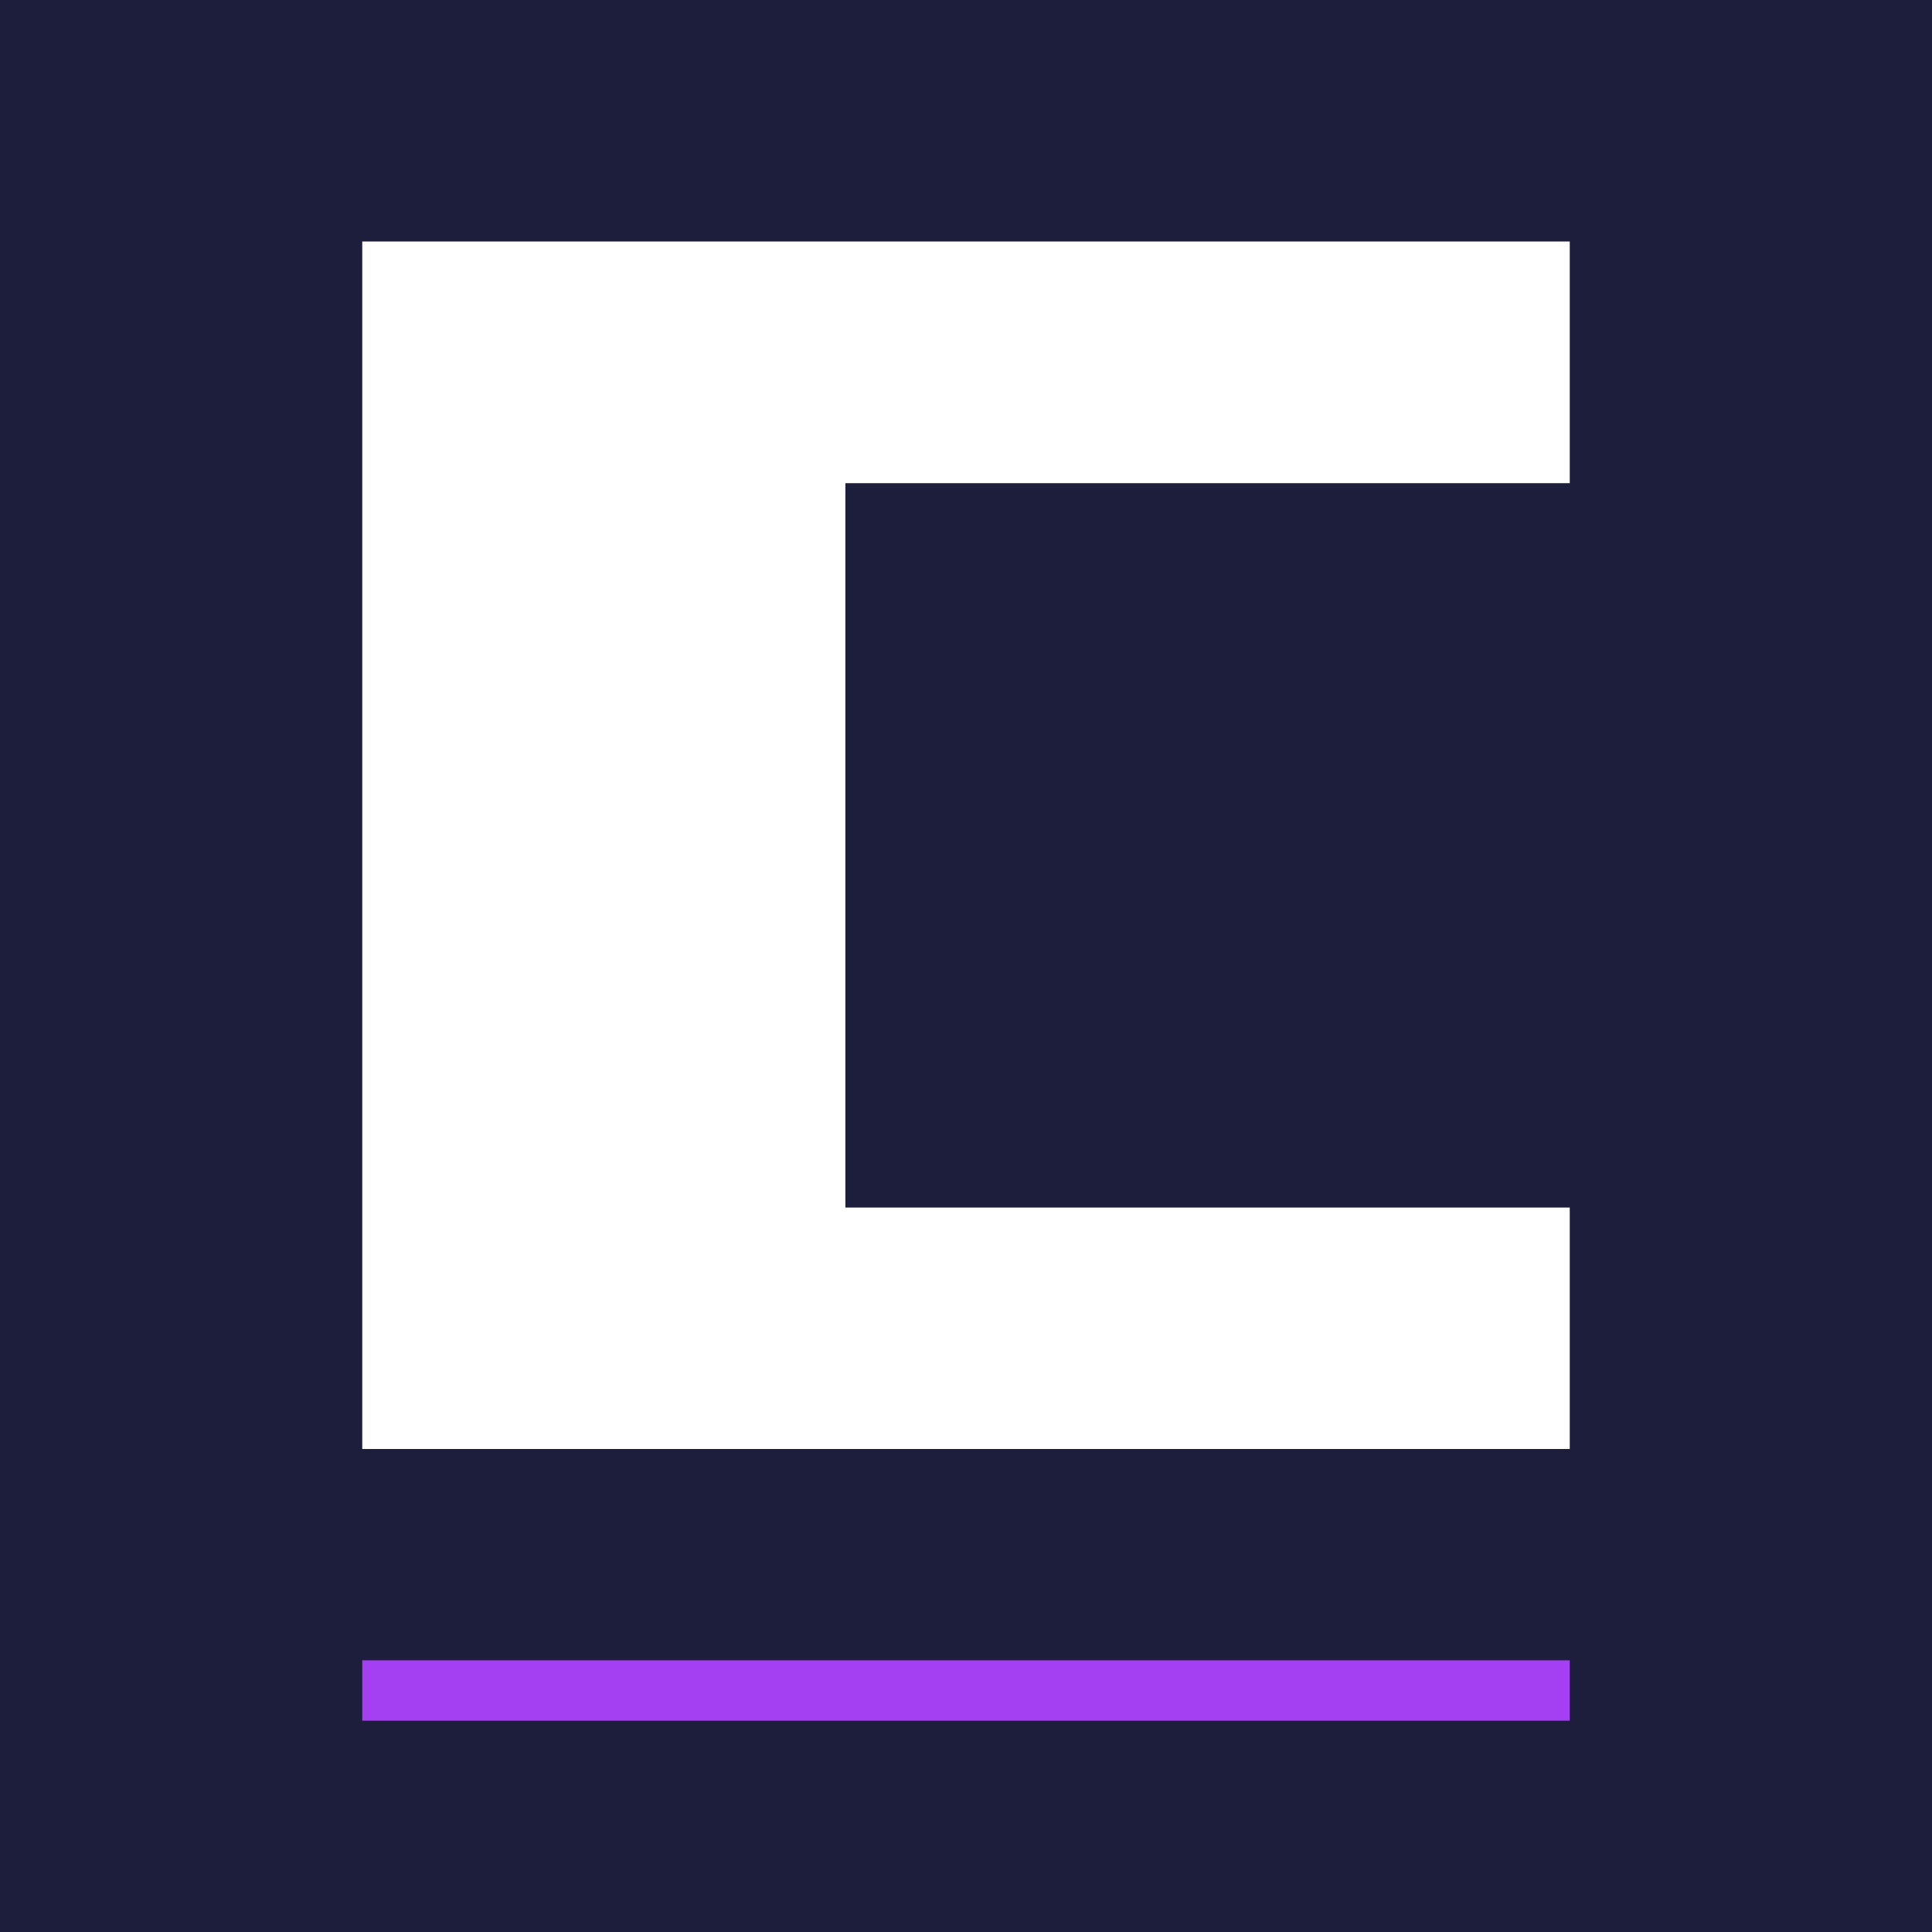 <svg xmlns="http://www.w3.org/2000/svg" width="32" height="32" fill="none" viewBox="0 0 32 32"><rect x="0" y="0" width="32" height="32" fill="#333333" stroke="none"/><g clip-path="url(#clip0_4774_63920)"><rect width="32" height="32" fill="#1D1D3C"/><path fill="#fff" d="M6 24H26V20.001H14.002V8.003H26V4H6V24Z"/><path fill="#A440F2" d="M26 27.5H6V28.5H26V27.5Z"/></g><defs><clipPath id="clip0_4774_63920"><rect width="32" height="32" fill="#fff"/></clipPath></defs></svg>